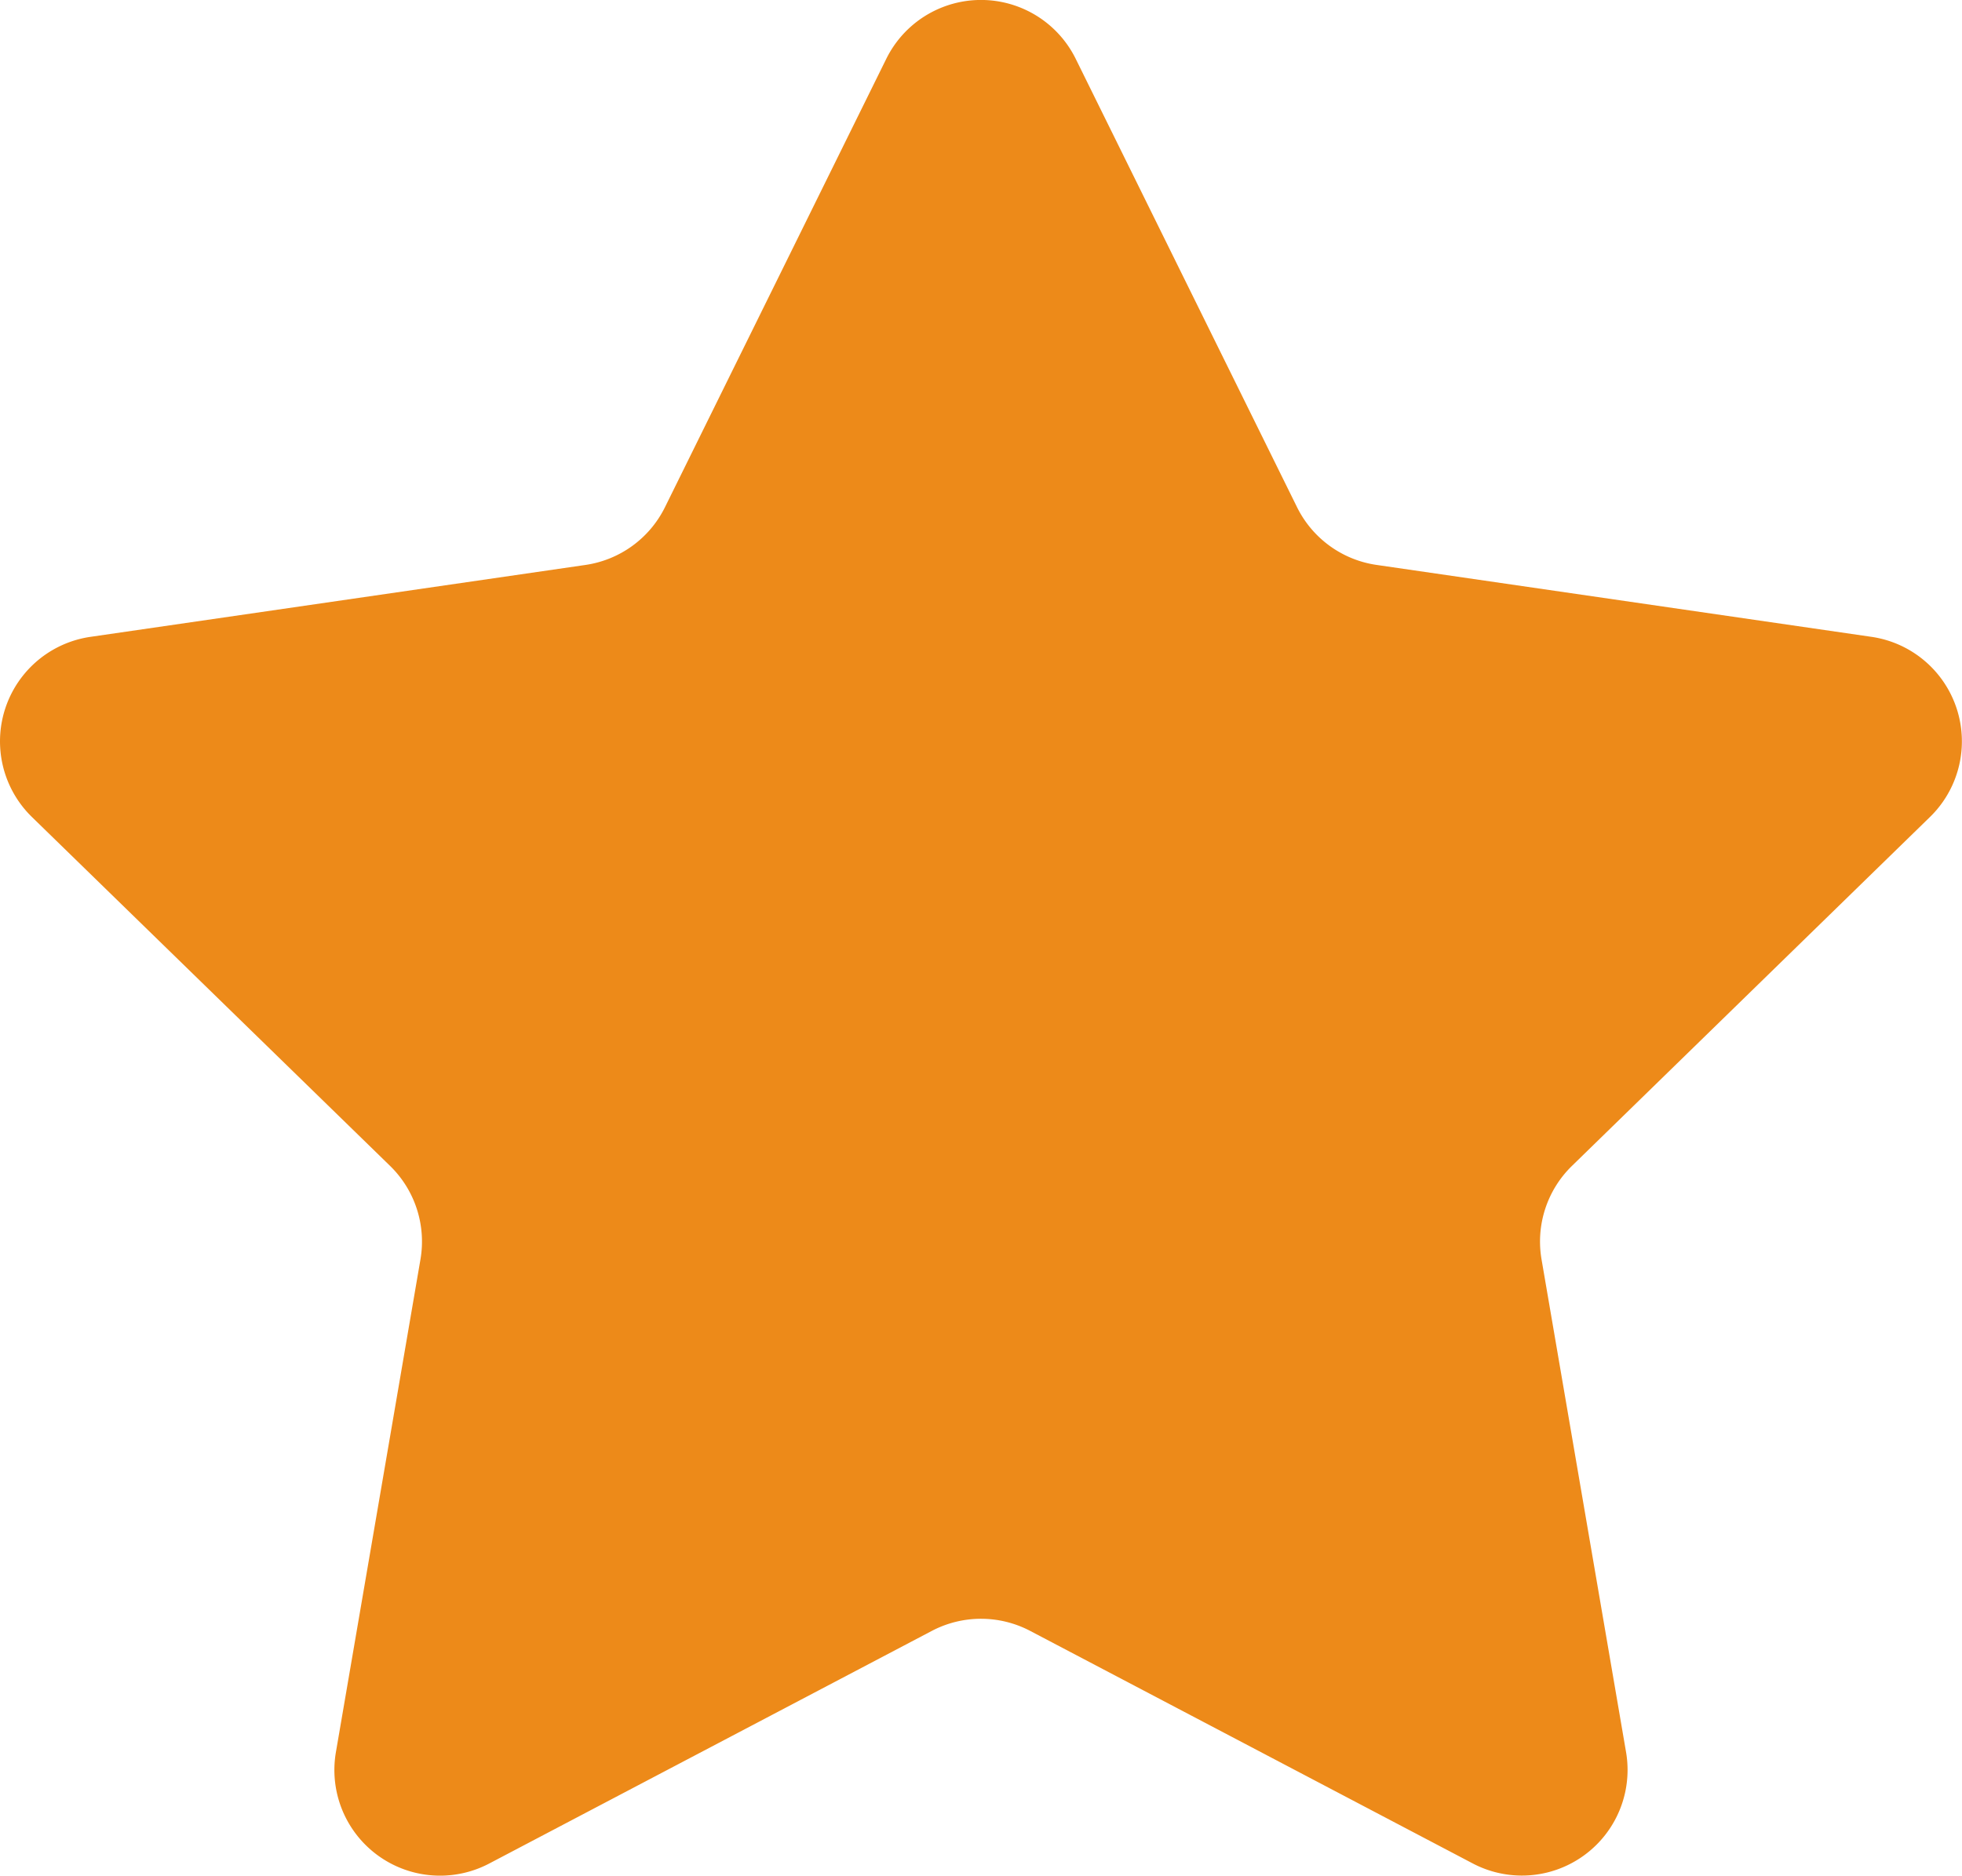 <svg xmlns="http://www.w3.org/2000/svg" width="67.569" height="64.619" viewBox="0 0 67.569 64.619">
  <path id="star" d="M37.048,3.075l7.621,15.442a3.638,3.638,0,0,0,2.74,1.99L64.45,22.984a3.638,3.638,0,0,1,2.017,6.206L54.136,41.21A3.639,3.639,0,0,0,53.09,44.43L56,61.4a3.639,3.639,0,0,1-5.28,3.837L35.479,57.227a3.643,3.643,0,0,0-3.387,0L16.85,65.24A3.639,3.639,0,0,1,11.57,61.4L14.481,44.43a3.639,3.639,0,0,0-1.046-3.221L1.1,29.19A3.638,3.638,0,0,1,3.12,22.984l17.042-2.476a3.638,3.638,0,0,0,2.74-1.99L30.523,3.075A3.637,3.637,0,0,1,37.048,3.075Z" transform="translate(-0.001 -1.047)" fill="#ed8a19"/>
</svg>
